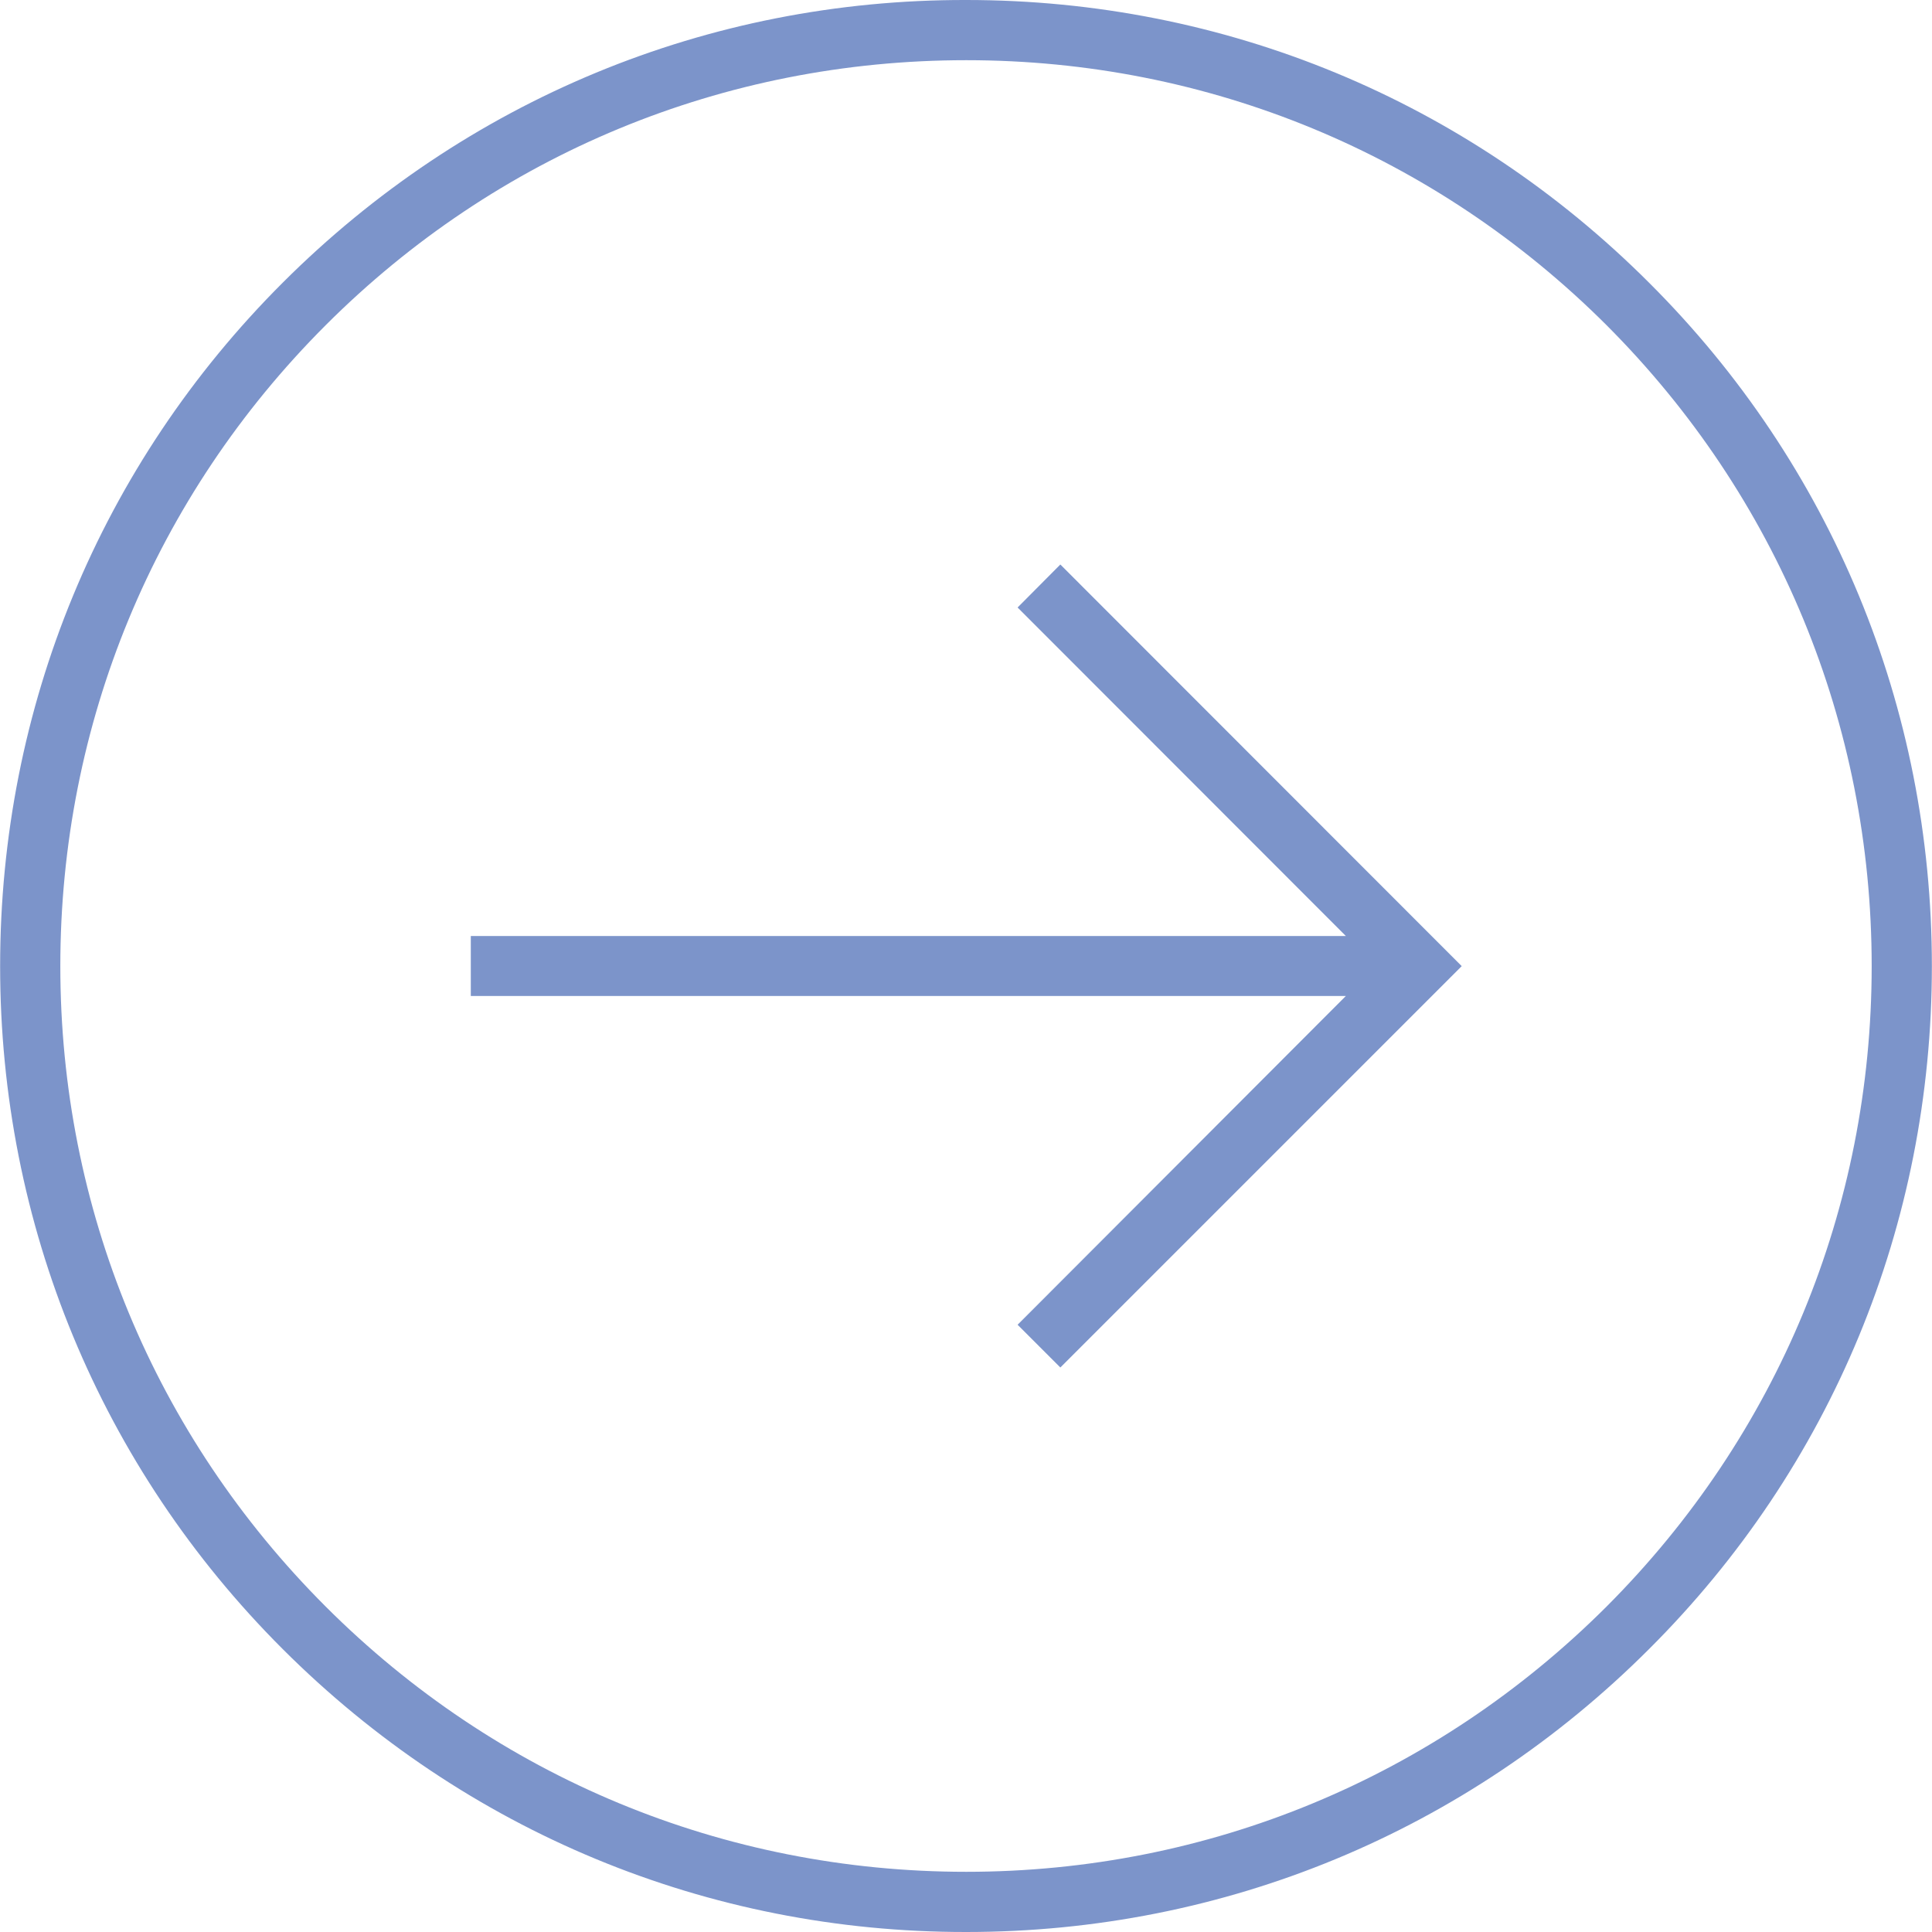 <?xml version="1.0" encoding="UTF-8"?>
<!DOCTYPE svg PUBLIC "-//W3C//DTD SVG 1.1//EN" "http://www.w3.org/Graphics/SVG/1.1/DTD/svg11.dtd">
<!-- Creator: CorelDRAW X7 -->
<svg xmlns="http://www.w3.org/2000/svg" xml:space="preserve" width="0.764in" height="0.764in" version="1.1" style="shape-rendering:geometricPrecision; text-rendering:geometricPrecision; image-rendering:optimizeQuality; fill-rule:evenodd; clip-rule:evenodd"
viewBox="0 0 7638 7639"
 xmlns:xlink="http://www.w3.org/1999/xlink">
 <defs>
  <style type="text/css">
   <![CDATA[
    .fil0 {fill:#7C94CA}
   ]]>
  </style>
 </defs>
 <g id="Layer_x0020_1">
  <path class="fil0" d="M1861 3916l0 0 0 -193 0 0 0 -22 3460 0 -1298 -1299 169 -170 1587 1588 -1587 1587 -169 -169 1298 -1300 -3460 0 0 -22zm-1861 -96c0,-1022 396,-1982 1118,-2703 722,-721 1680,-1119 2702,-1117 1020,0 1978,396 2700,1118 722,720 1118,1680 1118,2702 0,1020 -396,1980 -1118,2700 -722,722 -1680,1119 -2700,1119 -1022,1 -1980,-397 -2702,-1118 -722,-721 -1118,-1681 -1118,-2701zm7400 0c0,-958 -372,-1857 -1048,-2534 -677,-676 -1575,-1048 -2532,-1048 -959,0 -1857,372 -2533,1048 -677,677 -1049,1576 -1049,2534 0,957 372,1855 1049,2532 676,676 1574,1049 2533,1049 957,0 1855,-373 2532,-1049 676,-677 1048,-1575 1048,-2532z"/>
 </g>
</svg>
